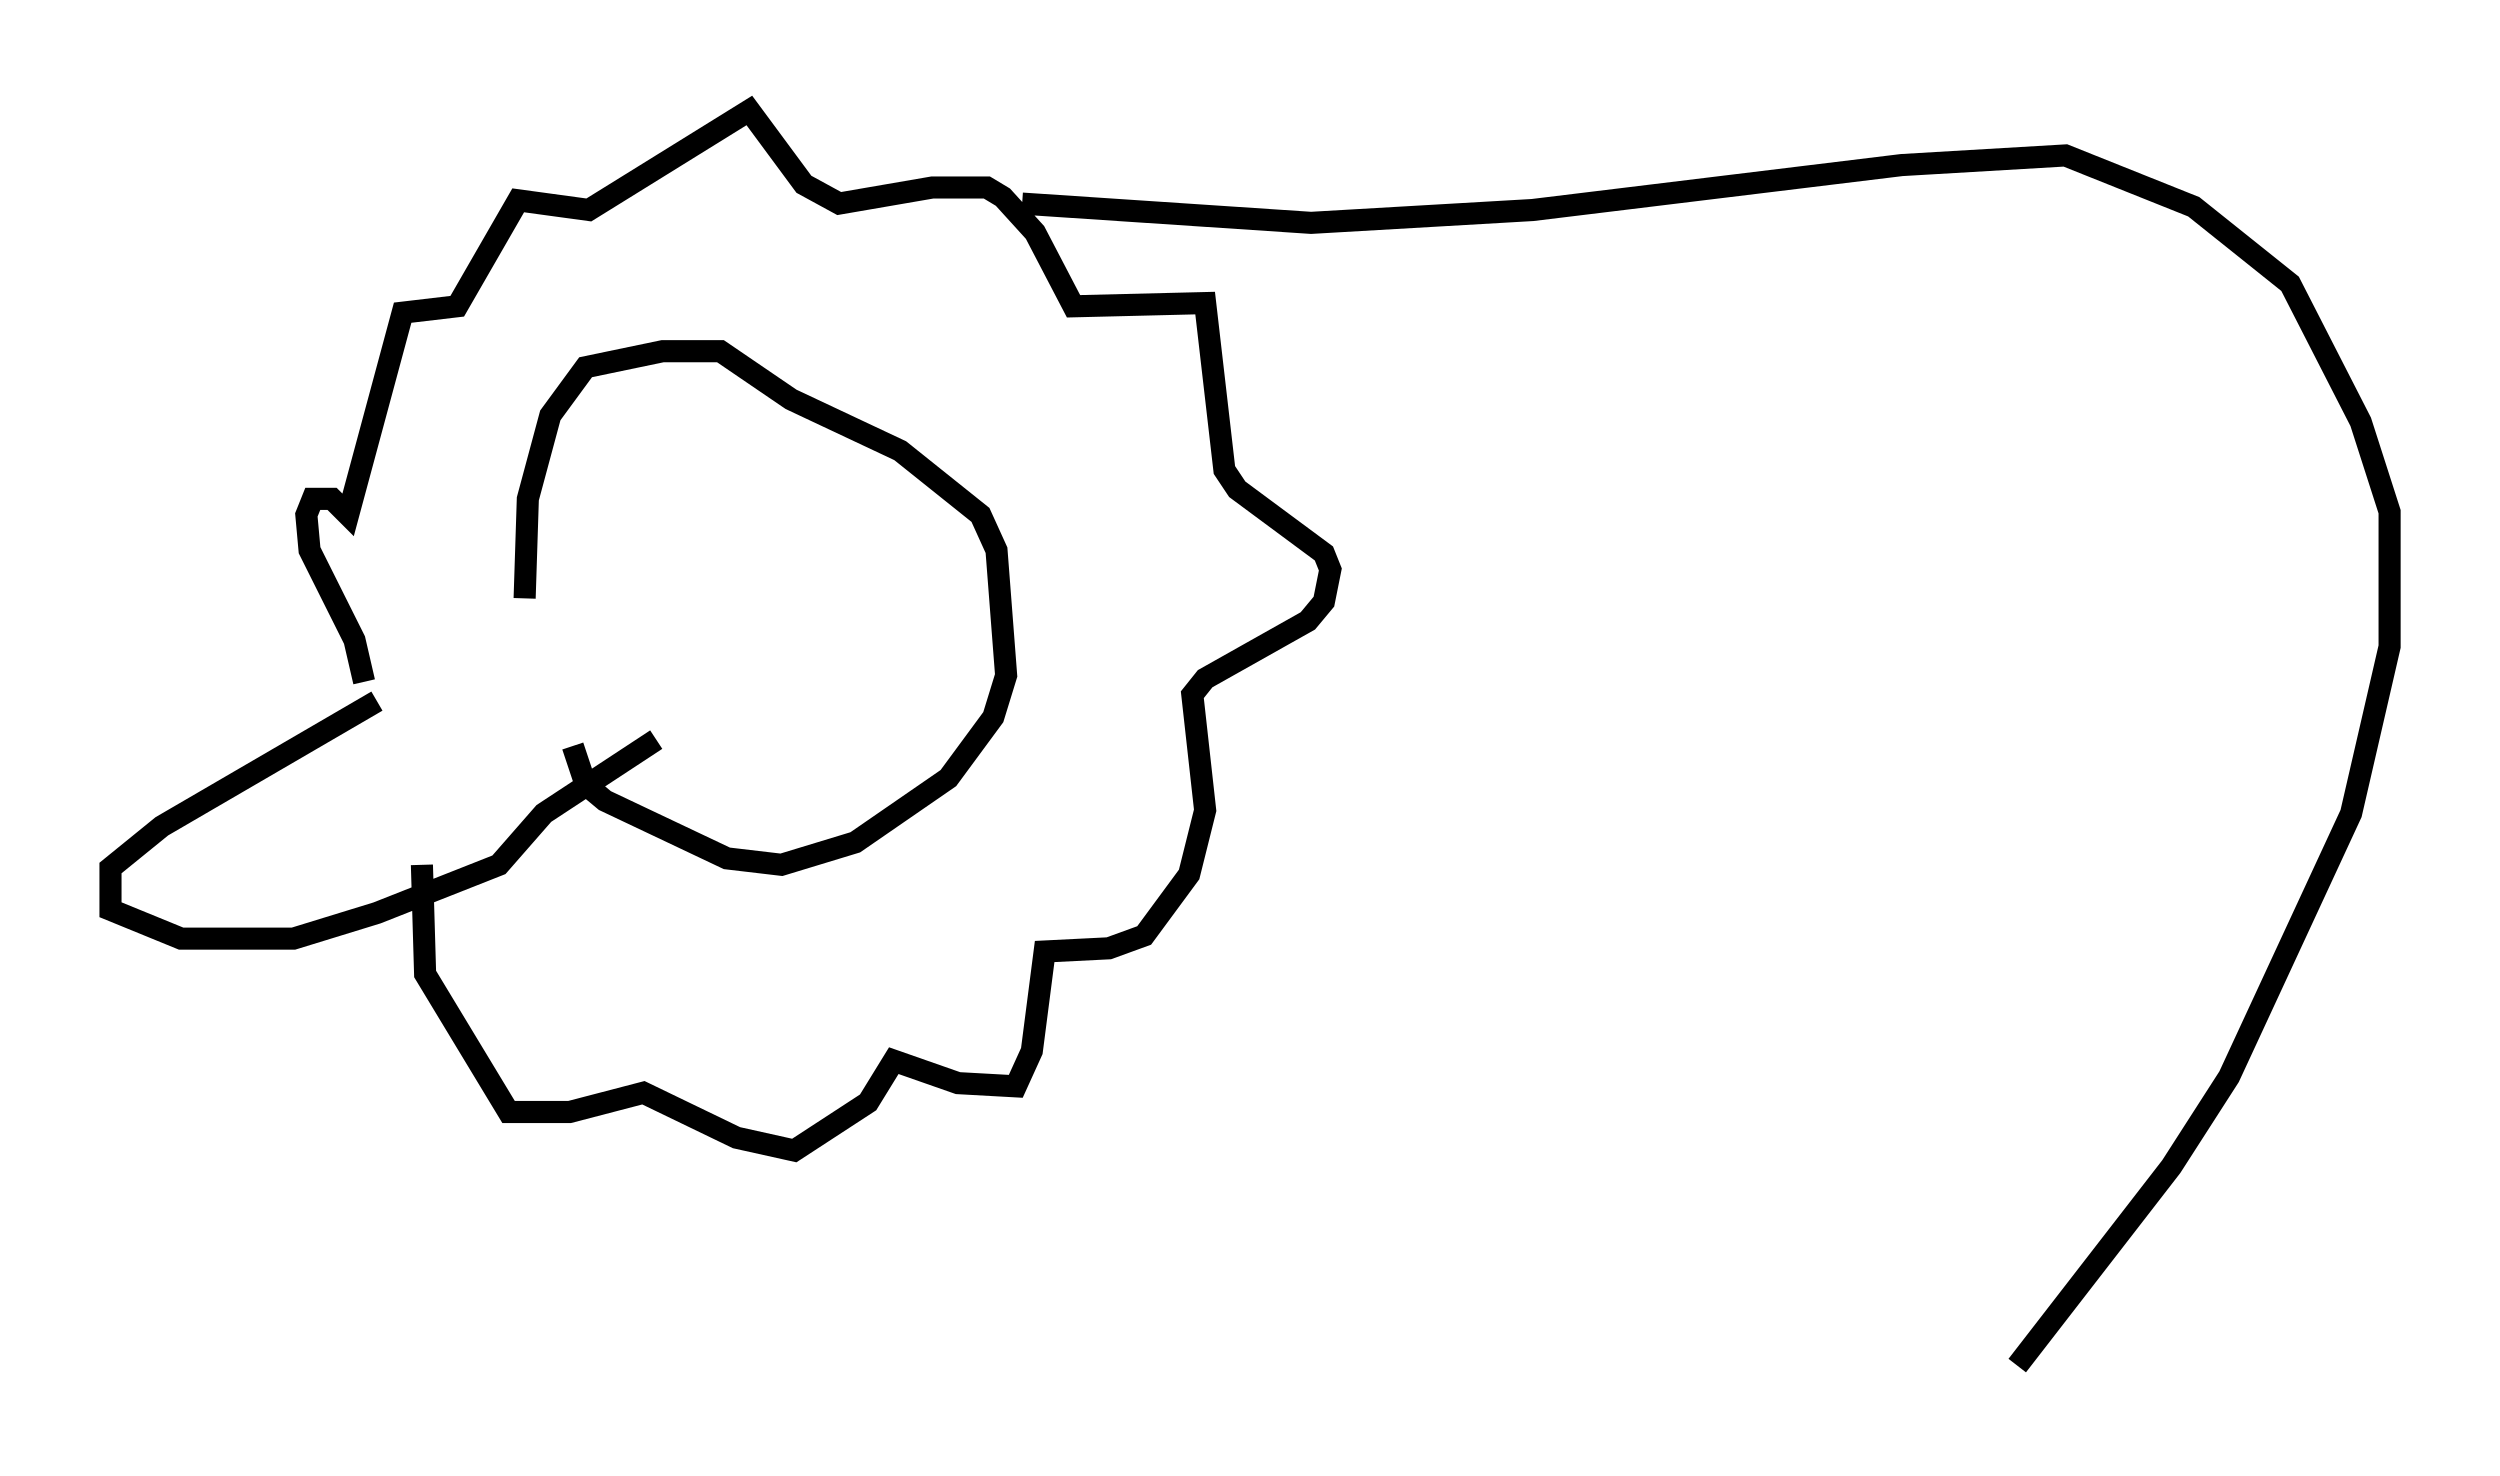 <?xml version="1.0" encoding="utf-8" ?>
<svg baseProfile="full" height="66.793" version="1.1" width="113.128" xmlns="http://www.w3.org/2000/svg" xmlns:ev="http://www.w3.org/2001/xml-events" xmlns:xlink="http://www.w3.org/1999/xlink"><defs /><rect fill="white" height="66.793" width="113.128" x="0" y="0" /><path d="M24.464, 28.095 m-7.408, 3.631 l-9.732, 5.665 -2.324, 1.888 l0.0, 1.888 3.196, 1.307 l5.084, 0.0 3.777, -1.162 l5.52, -2.179 2.034, -2.324 l5.084, -3.341 m-5.955, -6.391 l0.145, -4.503 1.017, -3.777 l1.598, -2.179 3.486, -0.726 l2.615, 0.0 3.196, 2.179 l4.939, 2.324 3.631, 2.905 l0.726, 1.598 0.436, 5.665 l-0.581, 1.888 -2.034, 2.76 l-4.212, 2.905 -3.341, 1.017 l-2.469, -0.291 -5.52, -2.615 l-0.872, -0.726 -0.581, -1.743 m-9.441, -2.905 l-0.436, -1.888 -2.034, -4.067 l-0.145, -1.598 0.291, -0.726 l0.872, 0.0 0.726, 0.726 l2.469, -9.151 2.469, -0.291 l2.76, -4.793 3.196, 0.436 l7.263, -4.503 2.469, 3.341 l1.598, 0.872 4.212, -0.726 l2.469, 0.0 0.726, 0.436 l1.453, 1.598 1.743, 3.341 l5.955, -0.145 0.872, 7.553 l0.581, 0.872 3.922, 2.905 l0.291, 0.726 -0.291, 1.453 l-0.726, 0.872 -4.648, 2.615 l-0.581, 0.726 0.581, 5.229 l-0.726, 2.905 -2.034, 2.76 l-1.598, 0.581 -2.905, 0.145 l-0.581, 4.503 -0.726, 1.598 l-2.615, -0.145 -2.905, -1.017 l-1.162, 1.888 -3.341, 2.179 l-2.615, -0.581 -4.212, -2.034 l-3.341, 0.872 -2.76, 0.0 l-3.777, -6.246 -0.145, -4.939 m27.162, -29.922 l13.073, 0.872 10.022, -0.581 l16.704, -2.034 7.408, -0.436 l5.81, 2.324 4.358, 3.486 l3.196, 6.246 1.307, 4.067 l0.0, 6.101 -1.743, 7.553 l-5.52, 11.911 -2.615, 4.067 l-6.972, 9.006 " fill="none" stroke="black" stroke-width="1" /></svg>
